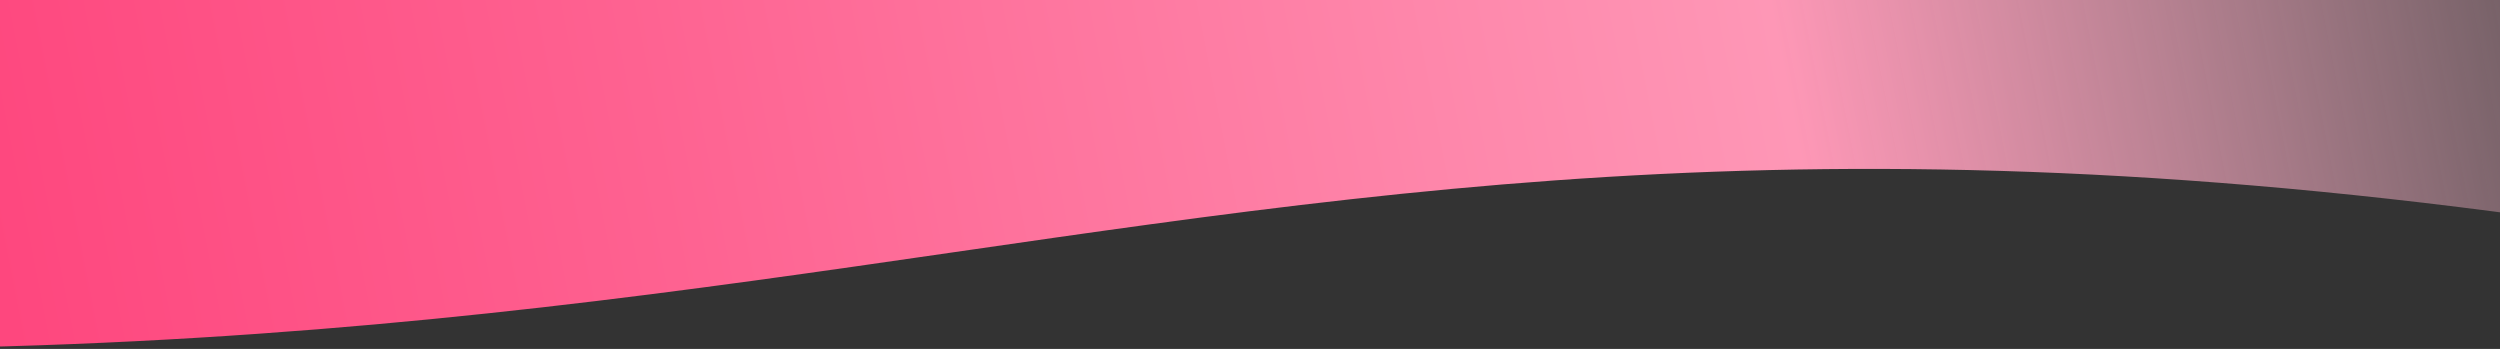 <svg width="1440" height="201" viewBox="0 0 1440 201" fill="none" xmlns="http://www.w3.org/2000/svg">
<rect x="0" y="0" width="1440" height="201" fill="#333333" stroke="none"/>
<g clip-path="url(#clip0_1_13)">
<path d="M-936.384 -59.597H1458V124.704C556.781 1.503 426.253 346.565 -936.384 124.704C-2299.02 -97.158 -936.384 -59.597 -936.384 -59.597Z" fill="url(#paint0_linear_1_13)"/>
</g>
<defs>
<linearGradient id="paint0_linear_1_13" x1="-936.385" y1="187.806" x2="1409.05" y2="-272.12" gradientUnits="userSpaceOnUse">
<stop offset="0.25" stop-color="#FE306E"/>
<stop offset="0.547" stop-color="#FE6291"/>
<stop offset="0.818" stop-color="#FE97B6"/>
<stop offset="1" stop-color="#FFC0D3" stop-opacity="0.302"/>
<stop offset="1" stop-color="white"/>
</linearGradient>
<clipPath id="clip0_1_13">
<rect width="1440" height="201" fill="white"/>
</clipPath>
</defs>
</svg>
